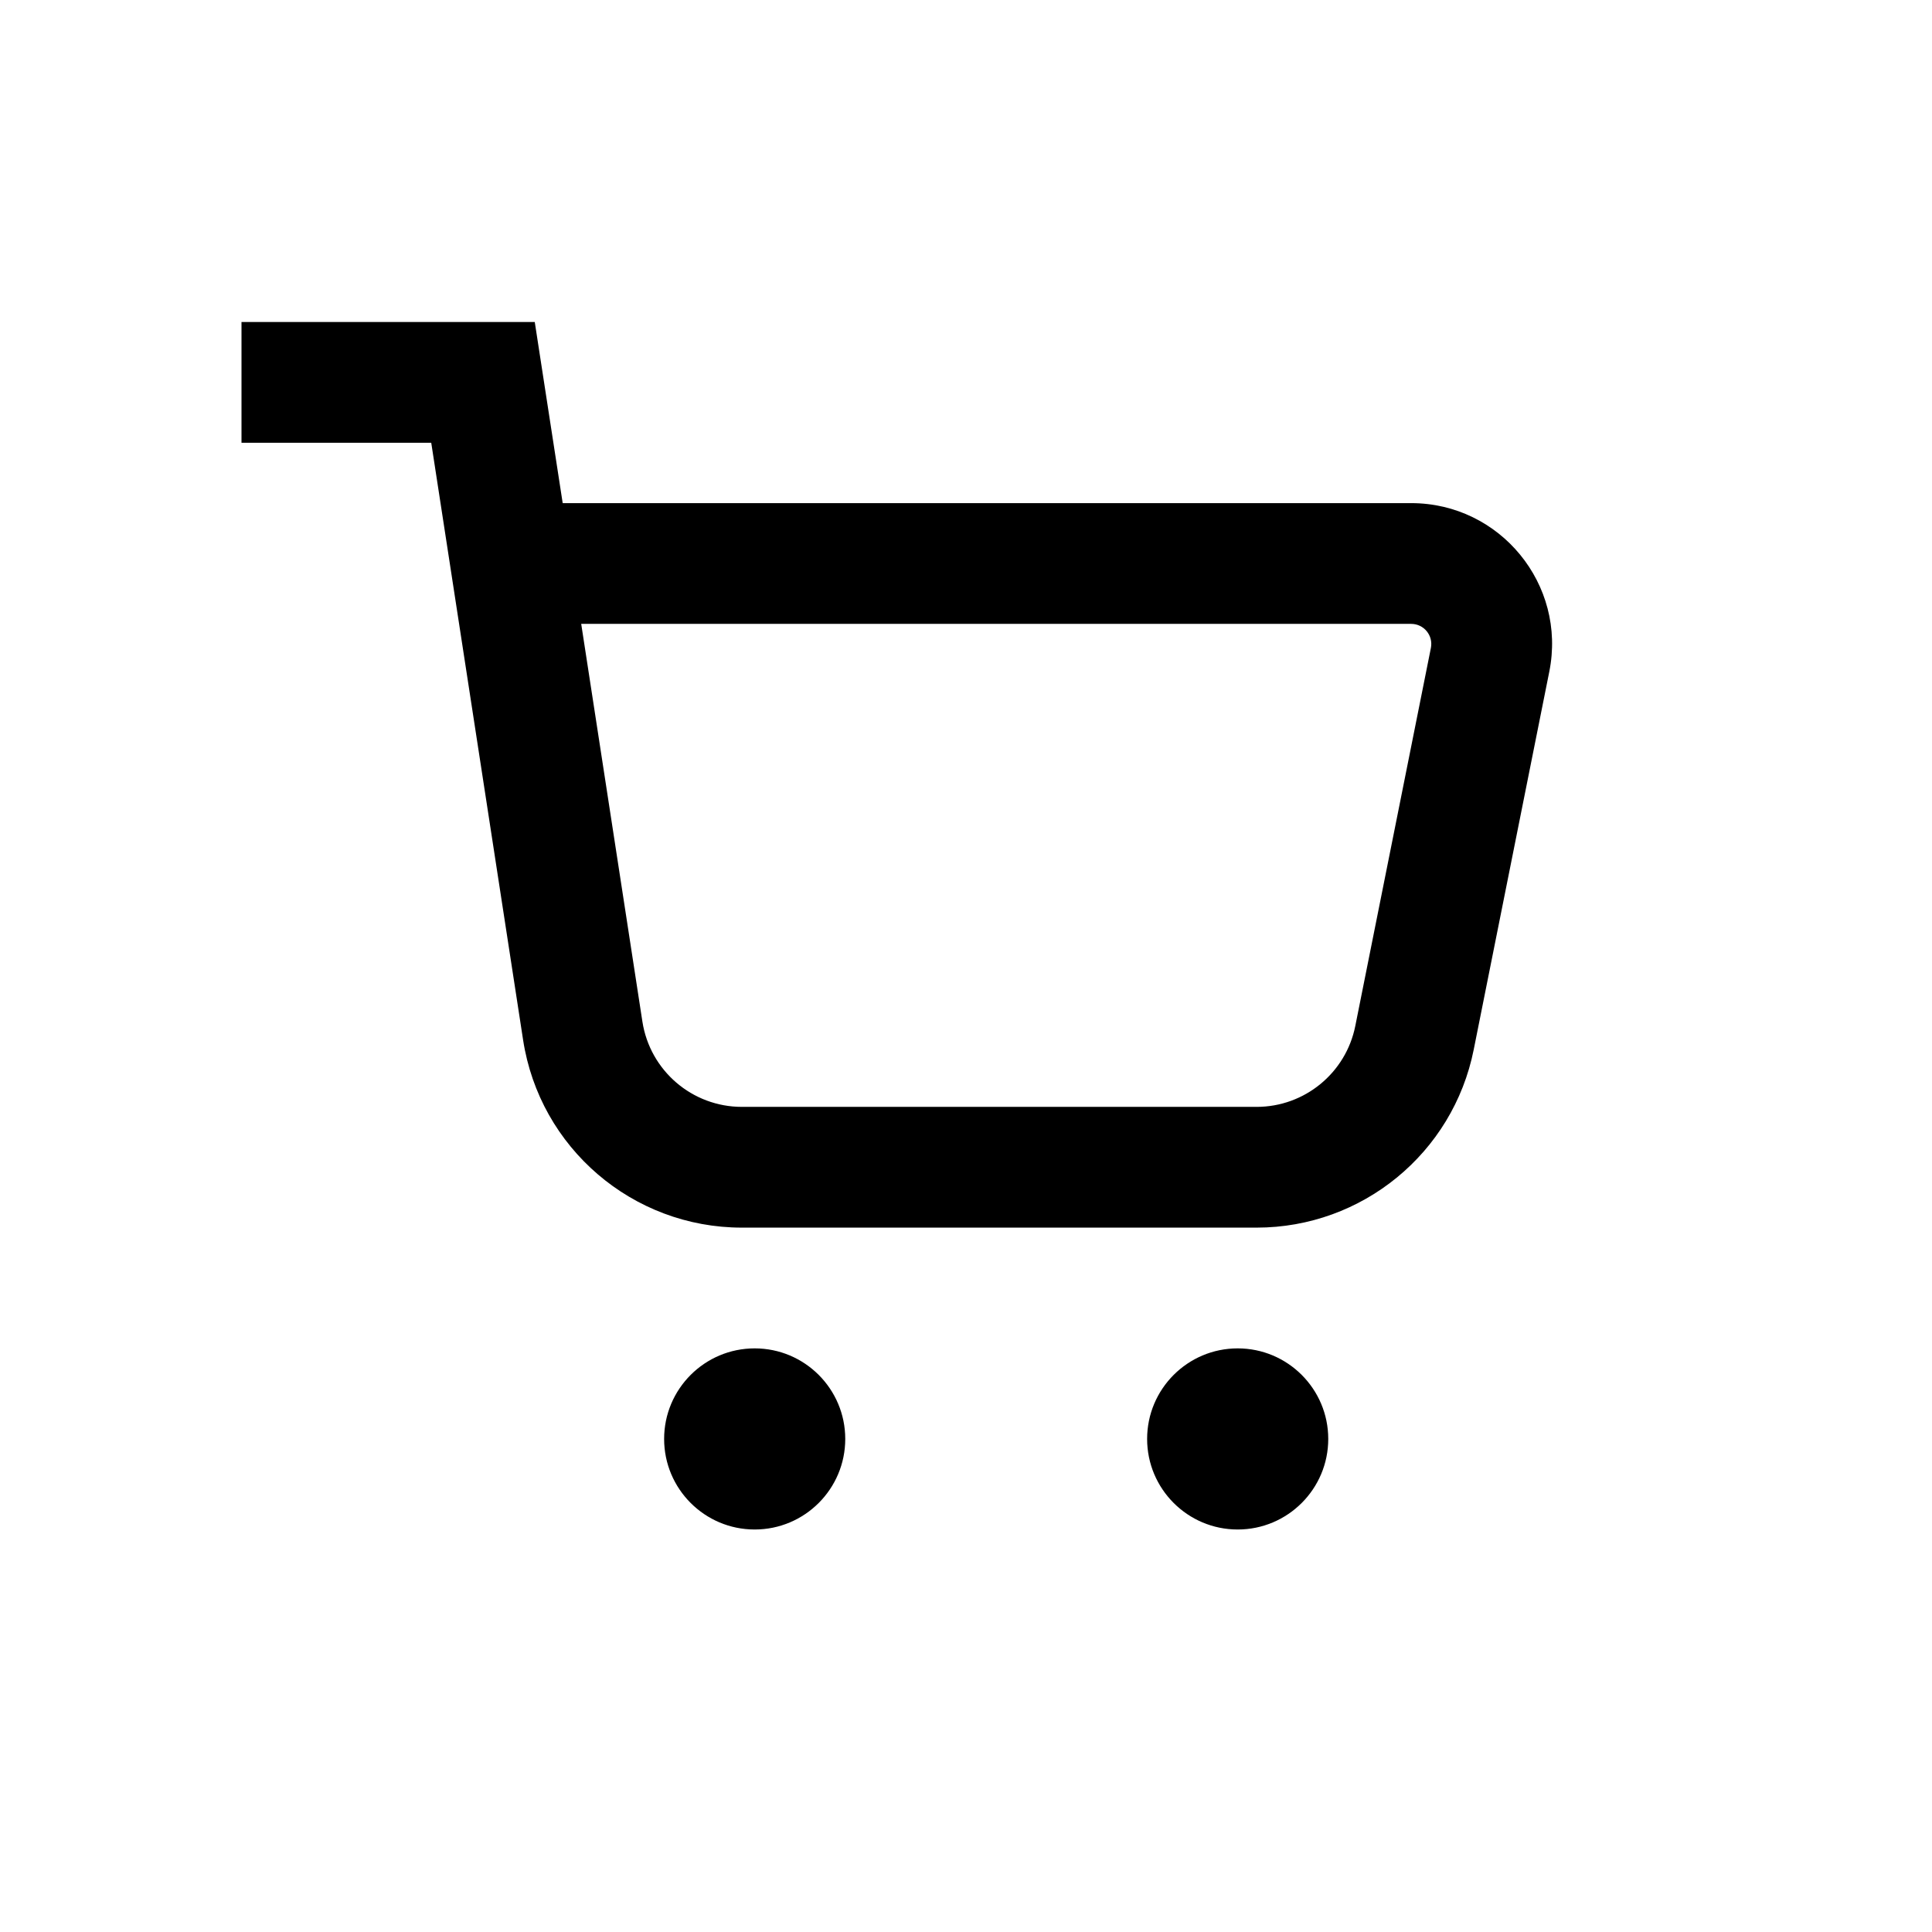 <svg width="24" height="24" viewBox="0 0 24 24" fill="none" xmlns="http://www.w3.org/2000/svg">
<path fill-rule="evenodd" clip-rule="evenodd" d="M6 4H3V5.5H5.357L6.498 12.918C6.704 14.26 7.859 15.25 9.216 15.25H15.61C16.921 15.25 18.05 14.325 18.307 13.039L19.246 8.343C19.463 7.26 18.634 6.25 17.53 6.25H6.99L6.741 4.636L6.643 4H6ZM7.98 12.69L7.22 7.75H17.53C17.688 7.75 17.806 7.894 17.775 8.049L16.836 12.745C16.719 13.329 16.206 13.75 15.61 13.75H9.216C8.599 13.75 8.074 13.3 7.98 12.69ZM9.375 19C9.996 19 10.5 18.496 10.5 17.875C10.5 17.254 9.996 16.75 9.375 16.75C8.754 16.75 8.25 17.254 8.25 17.875C8.25 18.496 8.754 19 9.375 19ZM15.375 19C15.996 19 16.5 18.496 16.5 17.875C16.5 17.254 15.996 16.75 15.375 16.75C14.754 16.75 14.25 17.254 14.25 17.875C14.25 18.496 14.754 19 15.375 19Z" fill="currentColor"/>
</svg>
